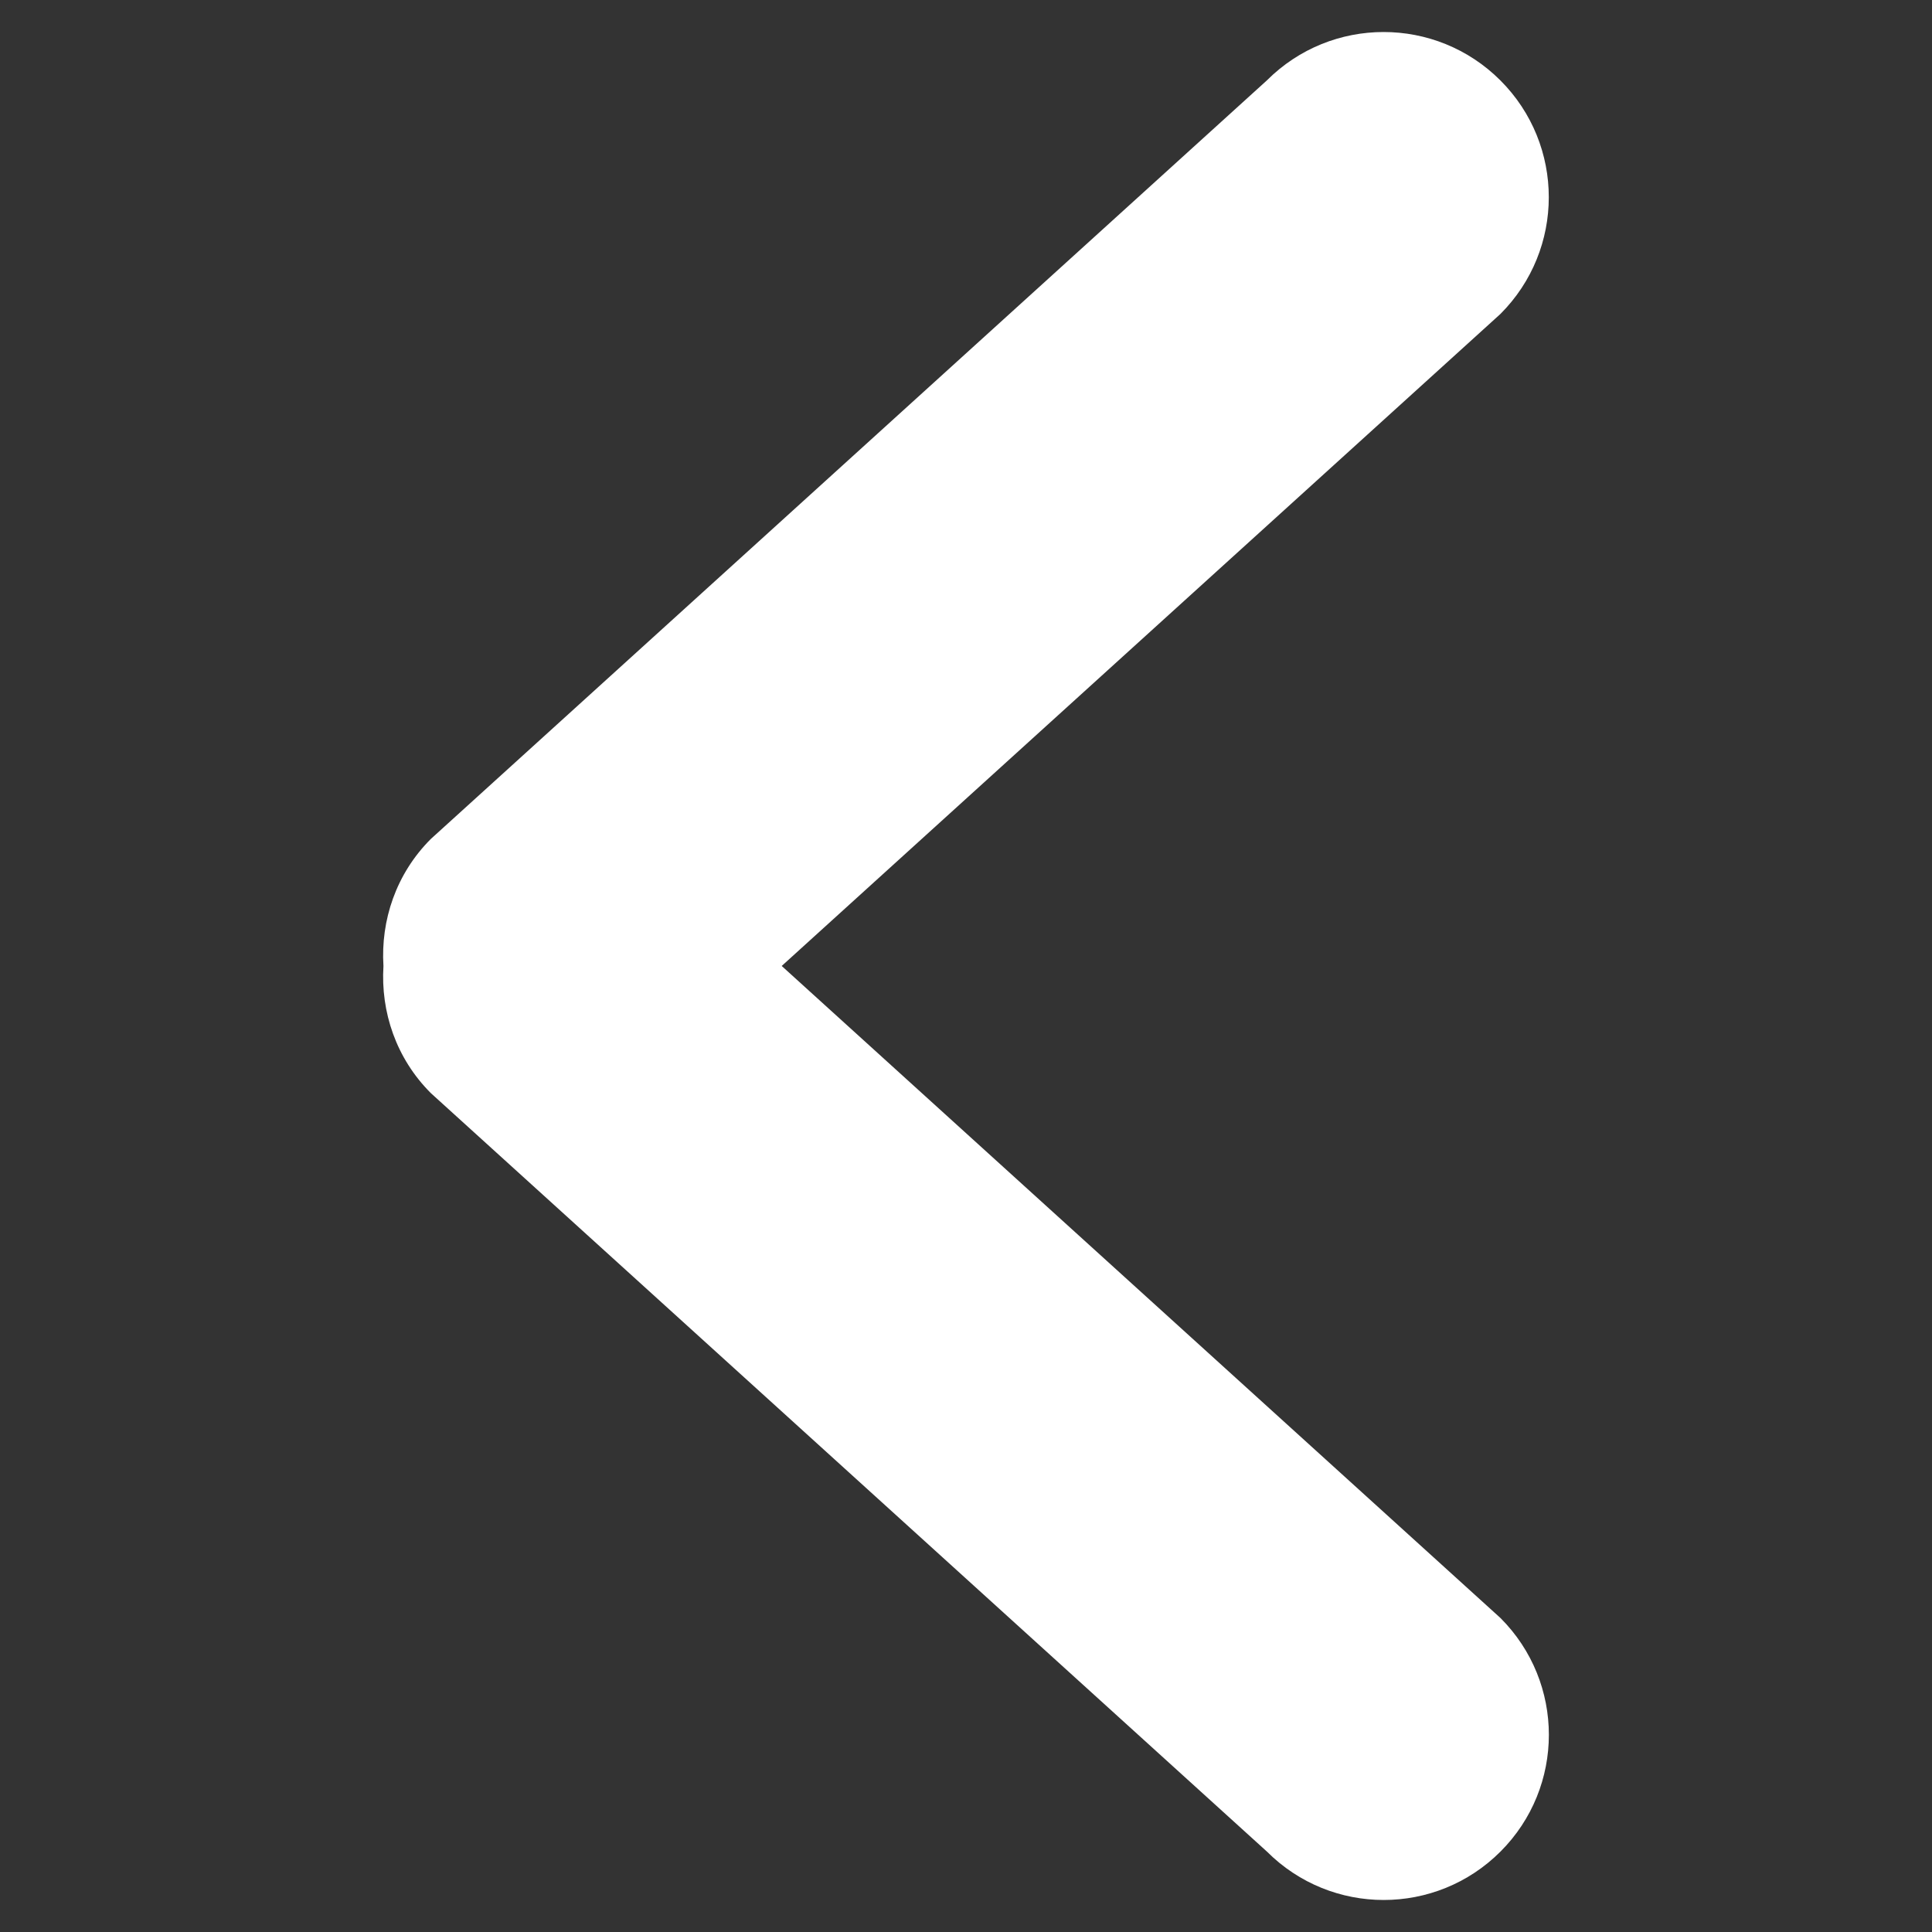 <?xml version="1.0" encoding="UTF-8" standalone="no"?>
<!DOCTYPE svg PUBLIC "-//W3C//DTD SVG 1.1//EN" "http://www.w3.org/Graphics/SVG/1.1/DTD/svg11.dtd">
<svg version="1.1" xmlns="http://www.w3.org/2000/svg" xmlns:xlink="http://www.w3.org/1999/xlink" preserveAspectRatio="xMidYMid meet" viewBox="0 0 512 512" width="512" height="512"><rect x="0" y="0" width="512" height="512" fill="#333333" stroke="none"/><defs><path d="M397.62 83.21C414.72 66.11 414.72 38.41 397.62 21.31C380.52 4.21 352.82 4.21 335.73 21.31C313.57 41.41 136.33 202.23 114.18 222.33C104.94 231.57 100.86 243.91 101.62 256.01C100.86 268.11 104.94 280.46 114.18 289.69C136.33 309.79 313.59 470.59 335.75 490.69C352.85 507.79 380.54 507.79 397.64 490.69C414.74 473.59 414.74 445.89 397.64 428.79C384.94 417.27 321.45 359.67 207.16 255.99C321.44 152.32 384.92 94.73 397.62 83.21Z" id="e2AGqYilhQ"></path></defs><g><g><g><use xlink:href="#e2AGqYilhQ" opacity="1" fill="#ffffff" fill-opacity="1"></use><g><use xlink:href="#e2AGqYilhQ" opacity="1" fill-opacity="0" stroke="#000000" stroke-width="1" stroke-opacity="0"></use></g></g></g></g></svg>